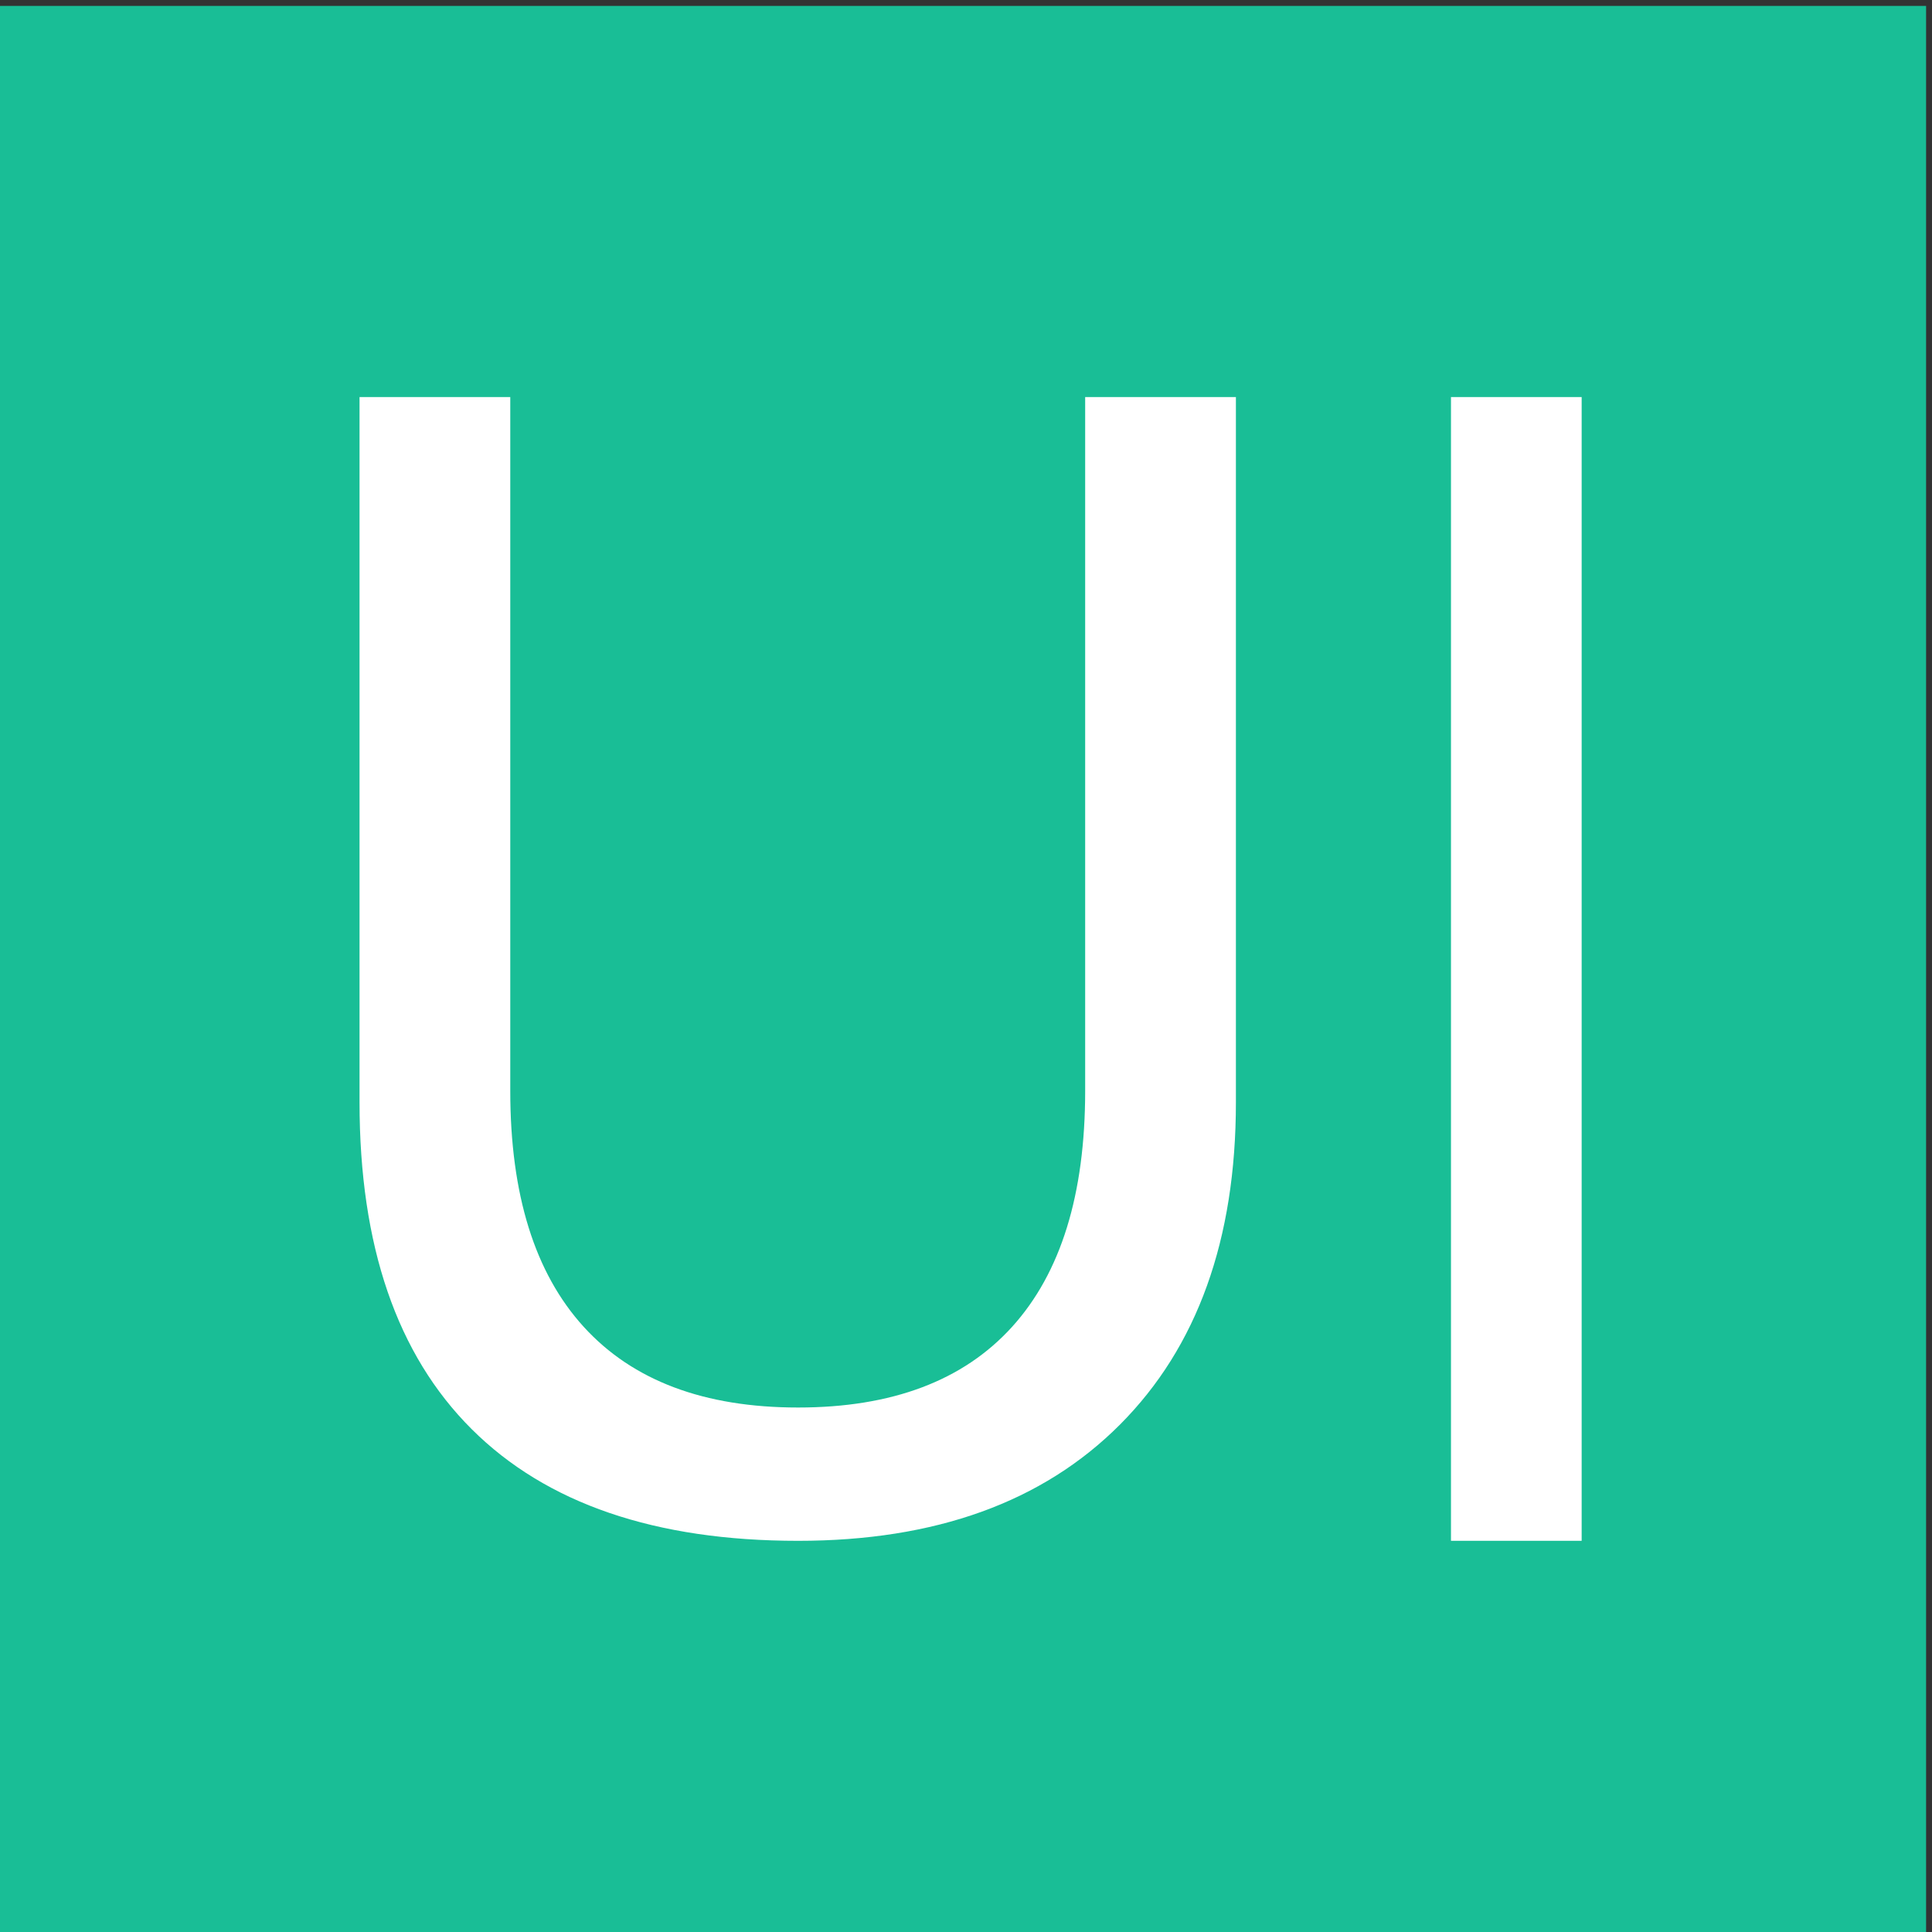 <?xml version="1.0" standalone="no"?><!DOCTYPE svg PUBLIC "-//W3C//DTD SVG 1.1//EN" "http://www.w3.org/Graphics/SVG/1.1/DTD/svg11.dtd"><svg t="1534514940483" class="icon" style="" viewBox="0 0 1024 1024" version="1.1" xmlns="http://www.w3.org/2000/svg" p-id="4286" xmlns:xlink="http://www.w3.org/1999/xlink" width="200" height="200"><rect x="0" y="0" width="1024" height="1024" fill="#333333" stroke="none"/><defs><style type="text/css"></style></defs><path d="M0 3.136h1020.864v1020.864H0z" fill="#19BE96" p-id="4287"></path><path d="M655.055 584.225c0 72.8-20.475 129.742-61.425 170.82-40.949 41.086-97.826 61.624-170.62 61.624-75.746 0-133.424-19.735-173.031-59.217C210.364 717.981 190.561 660.237 190.561 584.224V210.465h79.891v367.737c0 54.87 12.979 96.552 38.943 125.056 25.957 28.504 63.833 42.755 113.614 42.755 49.781 0 87.583-14.251 113.41-42.755s38.743-70.186 38.743-125.056V210.465H655.055v373.761zM769.051 210.465h69.261v606.206H769.051z" fill="#FFFFFF" p-id="4288"></path></svg>